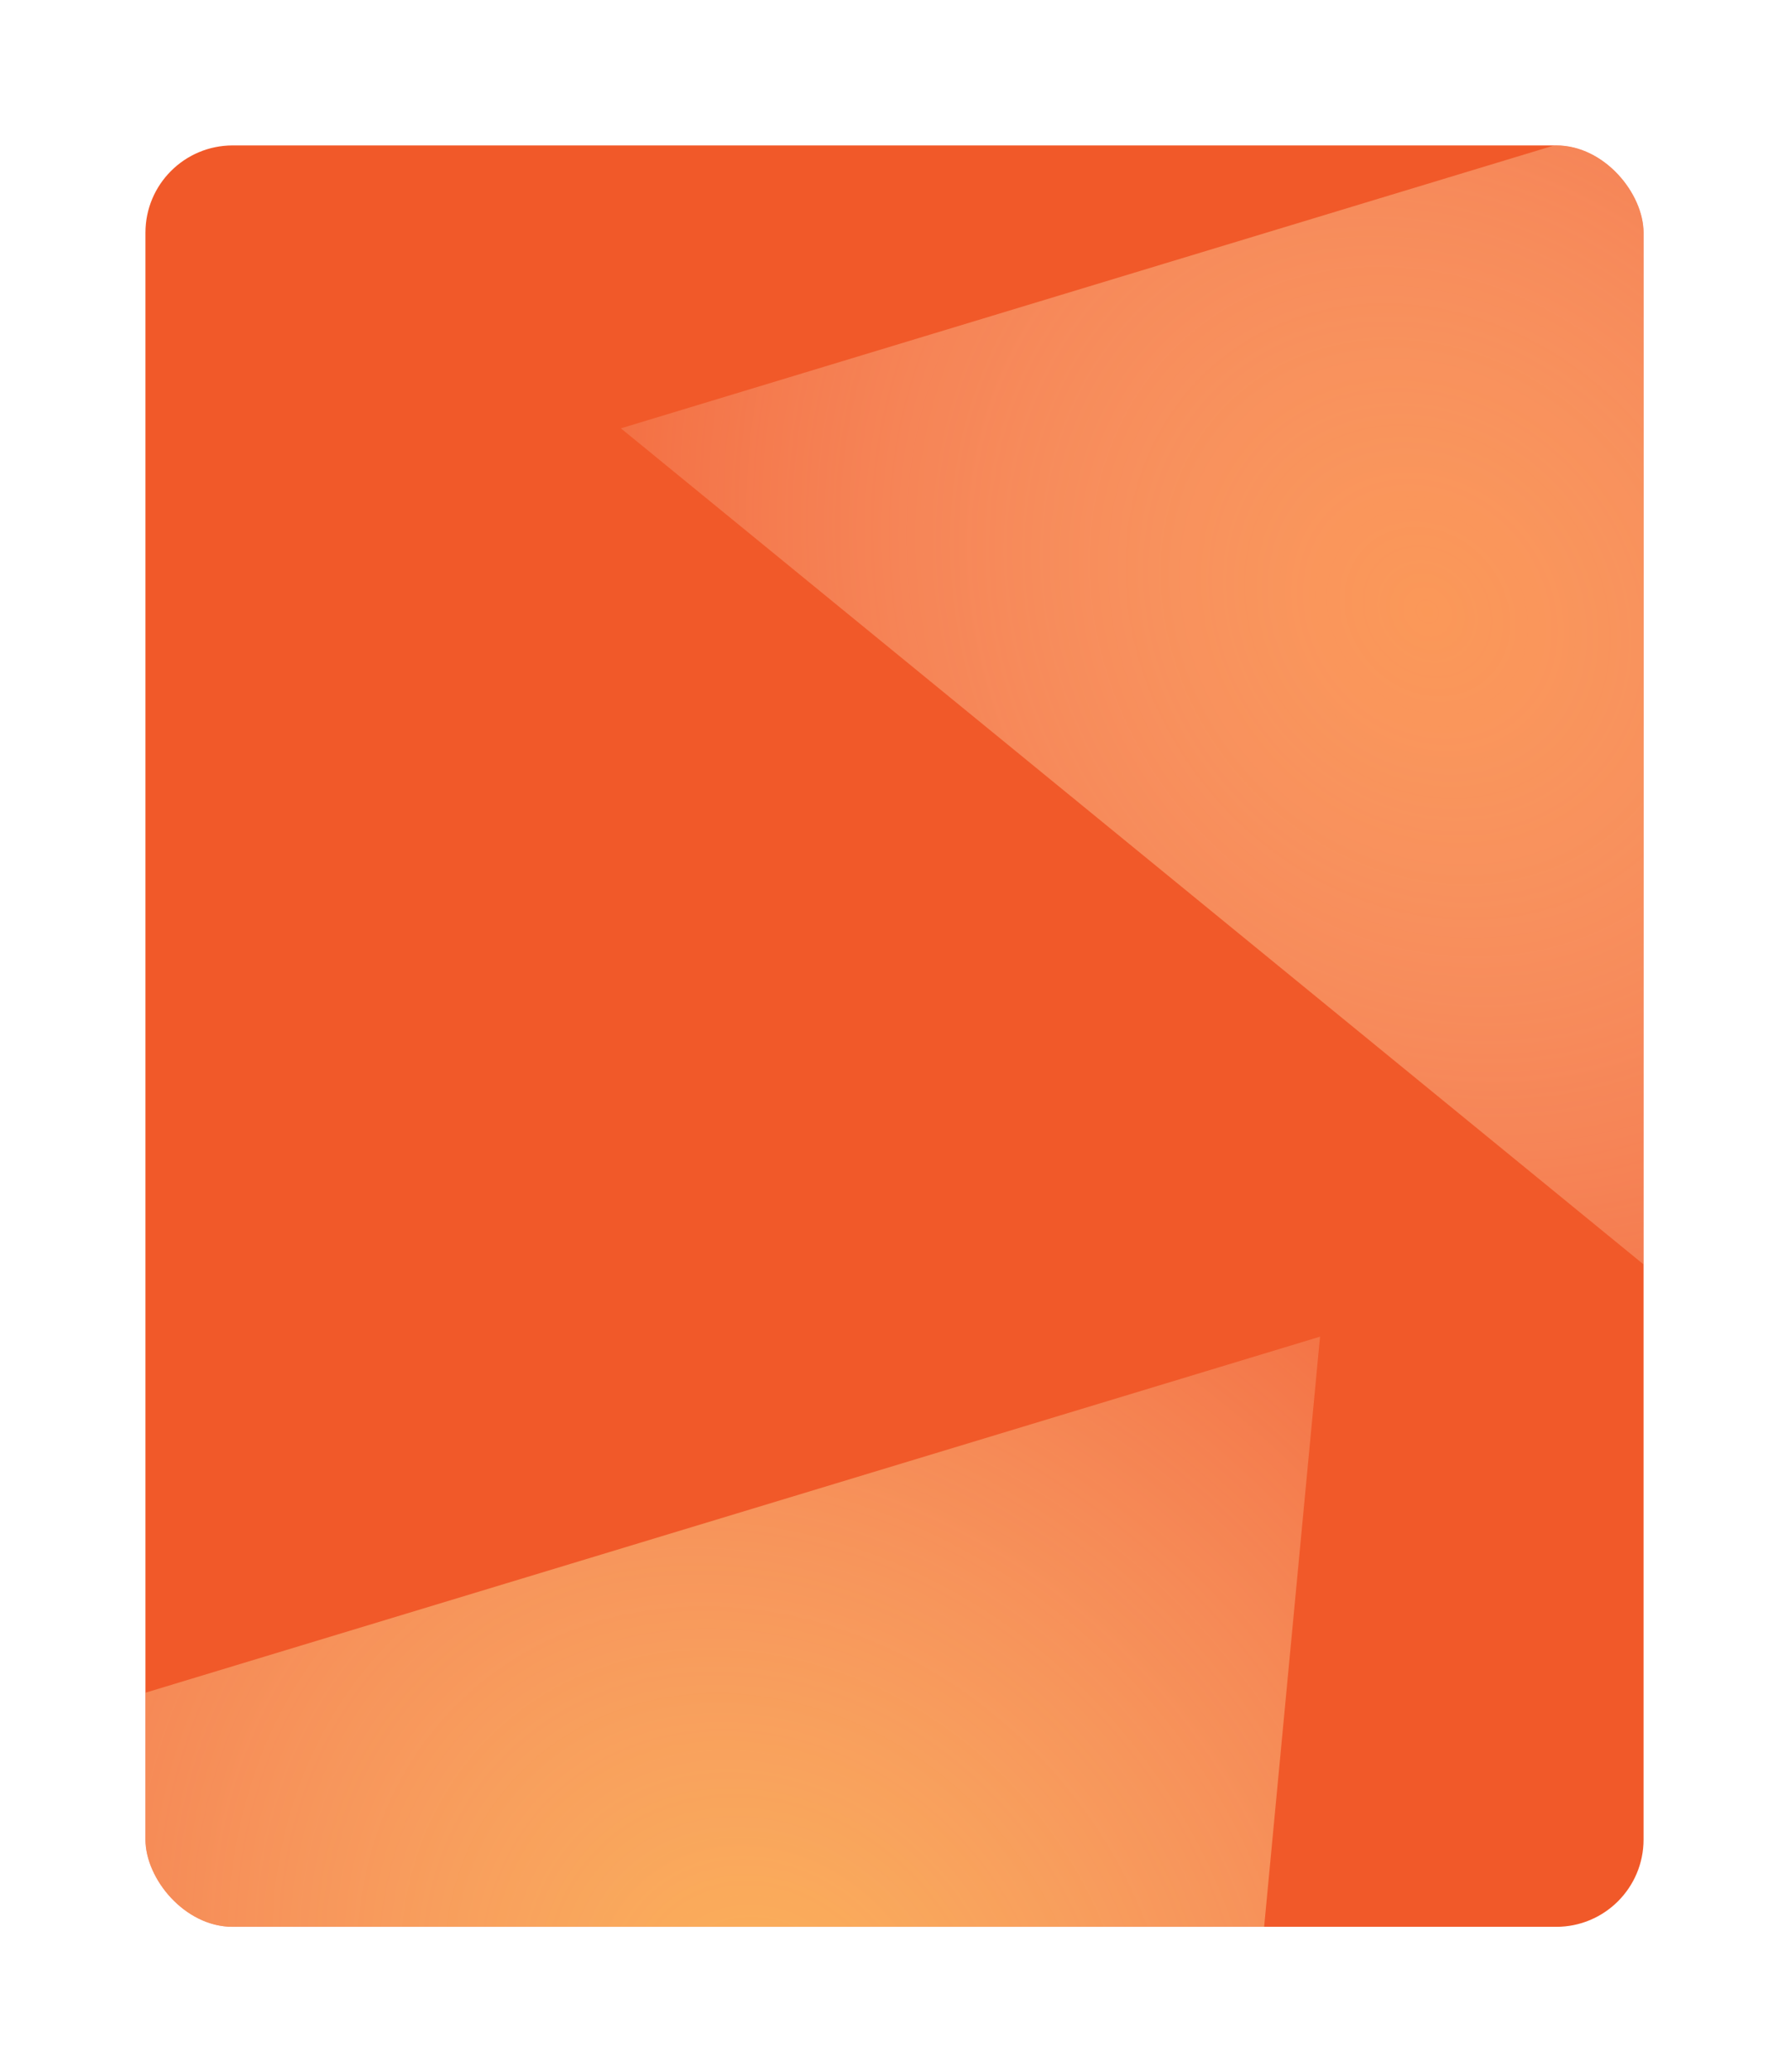 <svg width="246" height="285" viewBox="0 0 246 285" fill="none" xmlns="http://www.w3.org/2000/svg">
<g filter="url(#filter0_d_1332_18615)">
<g clip-path="url(#clip0_1332_18615)">
<rect x="20" y="13" width="206" height="245" rx="12" fill="#F15929"/>
<g filter="url(#filter1_f_1332_18615)">
<path d="M181.514 176.835L160.949 393.987L-27.227 240.12L181.514 176.835Z" fill="url(#paint0_radial_1332_18615)" fill-opacity="0.7"/>
</g>
<g filter="url(#filter2_f_1332_18615)">
<path d="M260.895 -1.303L243.602 181.289L85.374 51.91L260.895 -1.303Z" fill="url(#paint1_radial_1332_18615)" fill-opacity="0.7"/>
</g>
</g>
</g>
<defs>
<filter id="filter0_d_1332_18615" x="0" y="0" width="246" height="285" filterUnits="userSpaceOnUse" color-interpolation-filters="sRGB">
<feFlood flood-opacity="0" result="BackgroundImageFix"/>
<feColorMatrix in="SourceAlpha" type="matrix" values="0 0 0 0 0 0 0 0 0 0 0 0 0 0 0 0 0 0 127 0" result="hardAlpha"/>
<feOffset dy="7"/>
<feGaussianBlur stdDeviation="10"/>
<feComposite in2="hardAlpha" operator="out"/>
<feColorMatrix type="matrix" values="0 0 0 0 0.542 0 0 0 0 0.542 0 0 0 0 0.542 0 0 0 0.1 0"/>
<feBlend mode="normal" in2="BackgroundImageFix" result="effect1_dropShadow_1332_18615"/>
<feBlend mode="normal" in="SourceGraphic" in2="effect1_dropShadow_1332_18615" result="shape"/>
</filter>
<filter id="filter1_f_1332_18615" x="-87.227" y="116.835" width="328.741" height="337.152" filterUnits="userSpaceOnUse" color-interpolation-filters="sRGB">
<feFlood flood-opacity="0" result="BackgroundImageFix"/>
<feBlend mode="normal" in="SourceGraphic" in2="BackgroundImageFix" result="shape"/>
<feGaussianBlur stdDeviation="30" result="effect1_foregroundBlur_1332_18615"/>
</filter>
<filter id="filter2_f_1332_18615" x="25.375" y="-61.303" width="295.52" height="302.592" filterUnits="userSpaceOnUse" color-interpolation-filters="sRGB">
<feFlood flood-opacity="0" result="BackgroundImageFix"/>
<feBlend mode="normal" in="SourceGraphic" in2="BackgroundImageFix" result="shape"/>
<feGaussianBlur stdDeviation="30" result="effect1_foregroundBlur_1332_18615"/>
</filter>
<radialGradient id="paint0_radial_1332_18615" cx="0" cy="0" r="1" gradientUnits="userSpaceOnUse" gradientTransform="translate(105.079 270.314) rotate(137.354) scale(162.086 187.947)">
<stop stop-color="#FFD66C"/>
<stop offset="1" stop-color="#FFF7EB" stop-opacity="0"/>
</radialGradient>
<radialGradient id="paint1_radial_1332_18615" cx="0" cy="0" r="1" gradientUnits="userSpaceOnUse" gradientTransform="translate(196.624 77.299) rotate(137.354) scale(136.291 158.036)">
<stop stop-color="#FFB36C"/>
<stop offset="1" stop-color="#FFF7EB" stop-opacity="0"/>
</radialGradient>
<clipPath id="clip0_1332_18615">
<rect x="20" y="13" width="206" height="245" rx="12" fill="white"/>
</clipPath>
</defs>
</svg>
